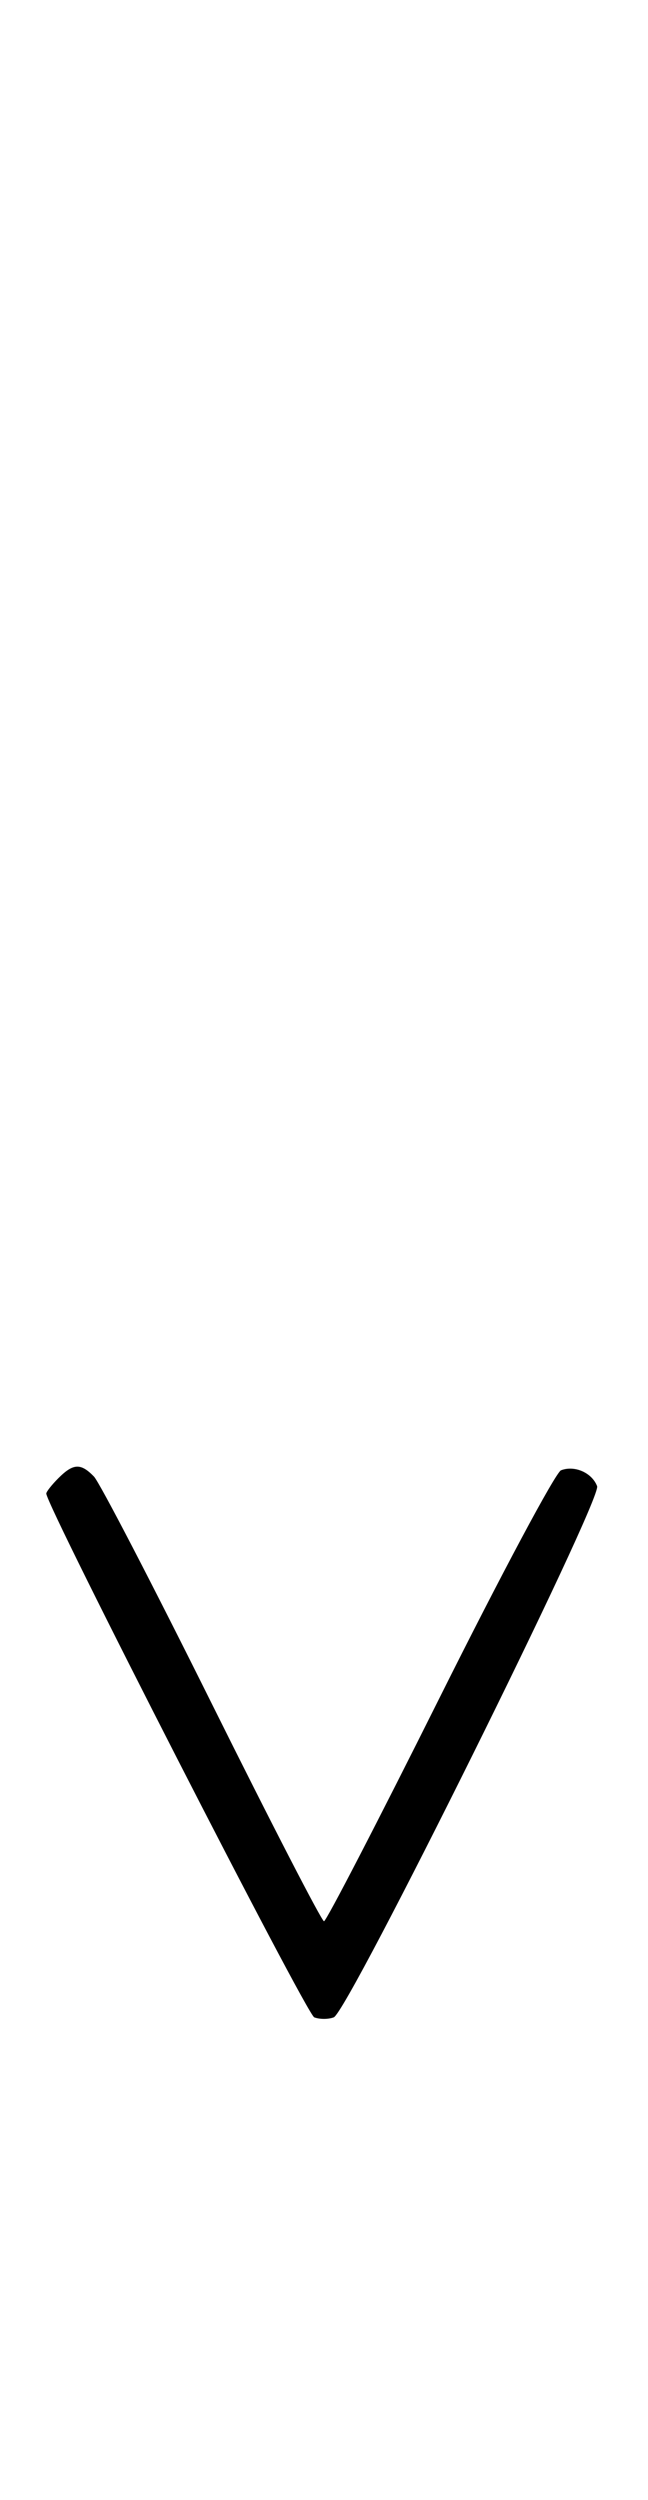 <svg xmlns="http://www.w3.org/2000/svg" width="84" height="324" viewBox="0 0 84 324" version="1.1">
	<path d="M 7.571 191.571 C 6.707 192.436, 6 193.334, 6 193.568 C 6 195.149, 39.728 261.065, 40.735 261.452 C 41.431 261.719, 42.569 261.719, 43.265 261.452 C 45.125 260.738, 78.061 194.323, 77.404 192.611 C 76.735 190.866, 74.486 189.876, 72.726 190.552 C 72.025 190.820, 64.944 204.081, 56.990 220.020 C 49.036 235.959, 42.290 249, 42 249 C 41.709 249, 35.178 236.339, 27.486 220.864 C 19.794 205.389, 12.905 192.114, 12.179 191.364 C 10.470 189.600, 9.499 189.644, 7.571 191.571 " stroke="none" fill="black" fill-rule="evenodd"/>
</svg>